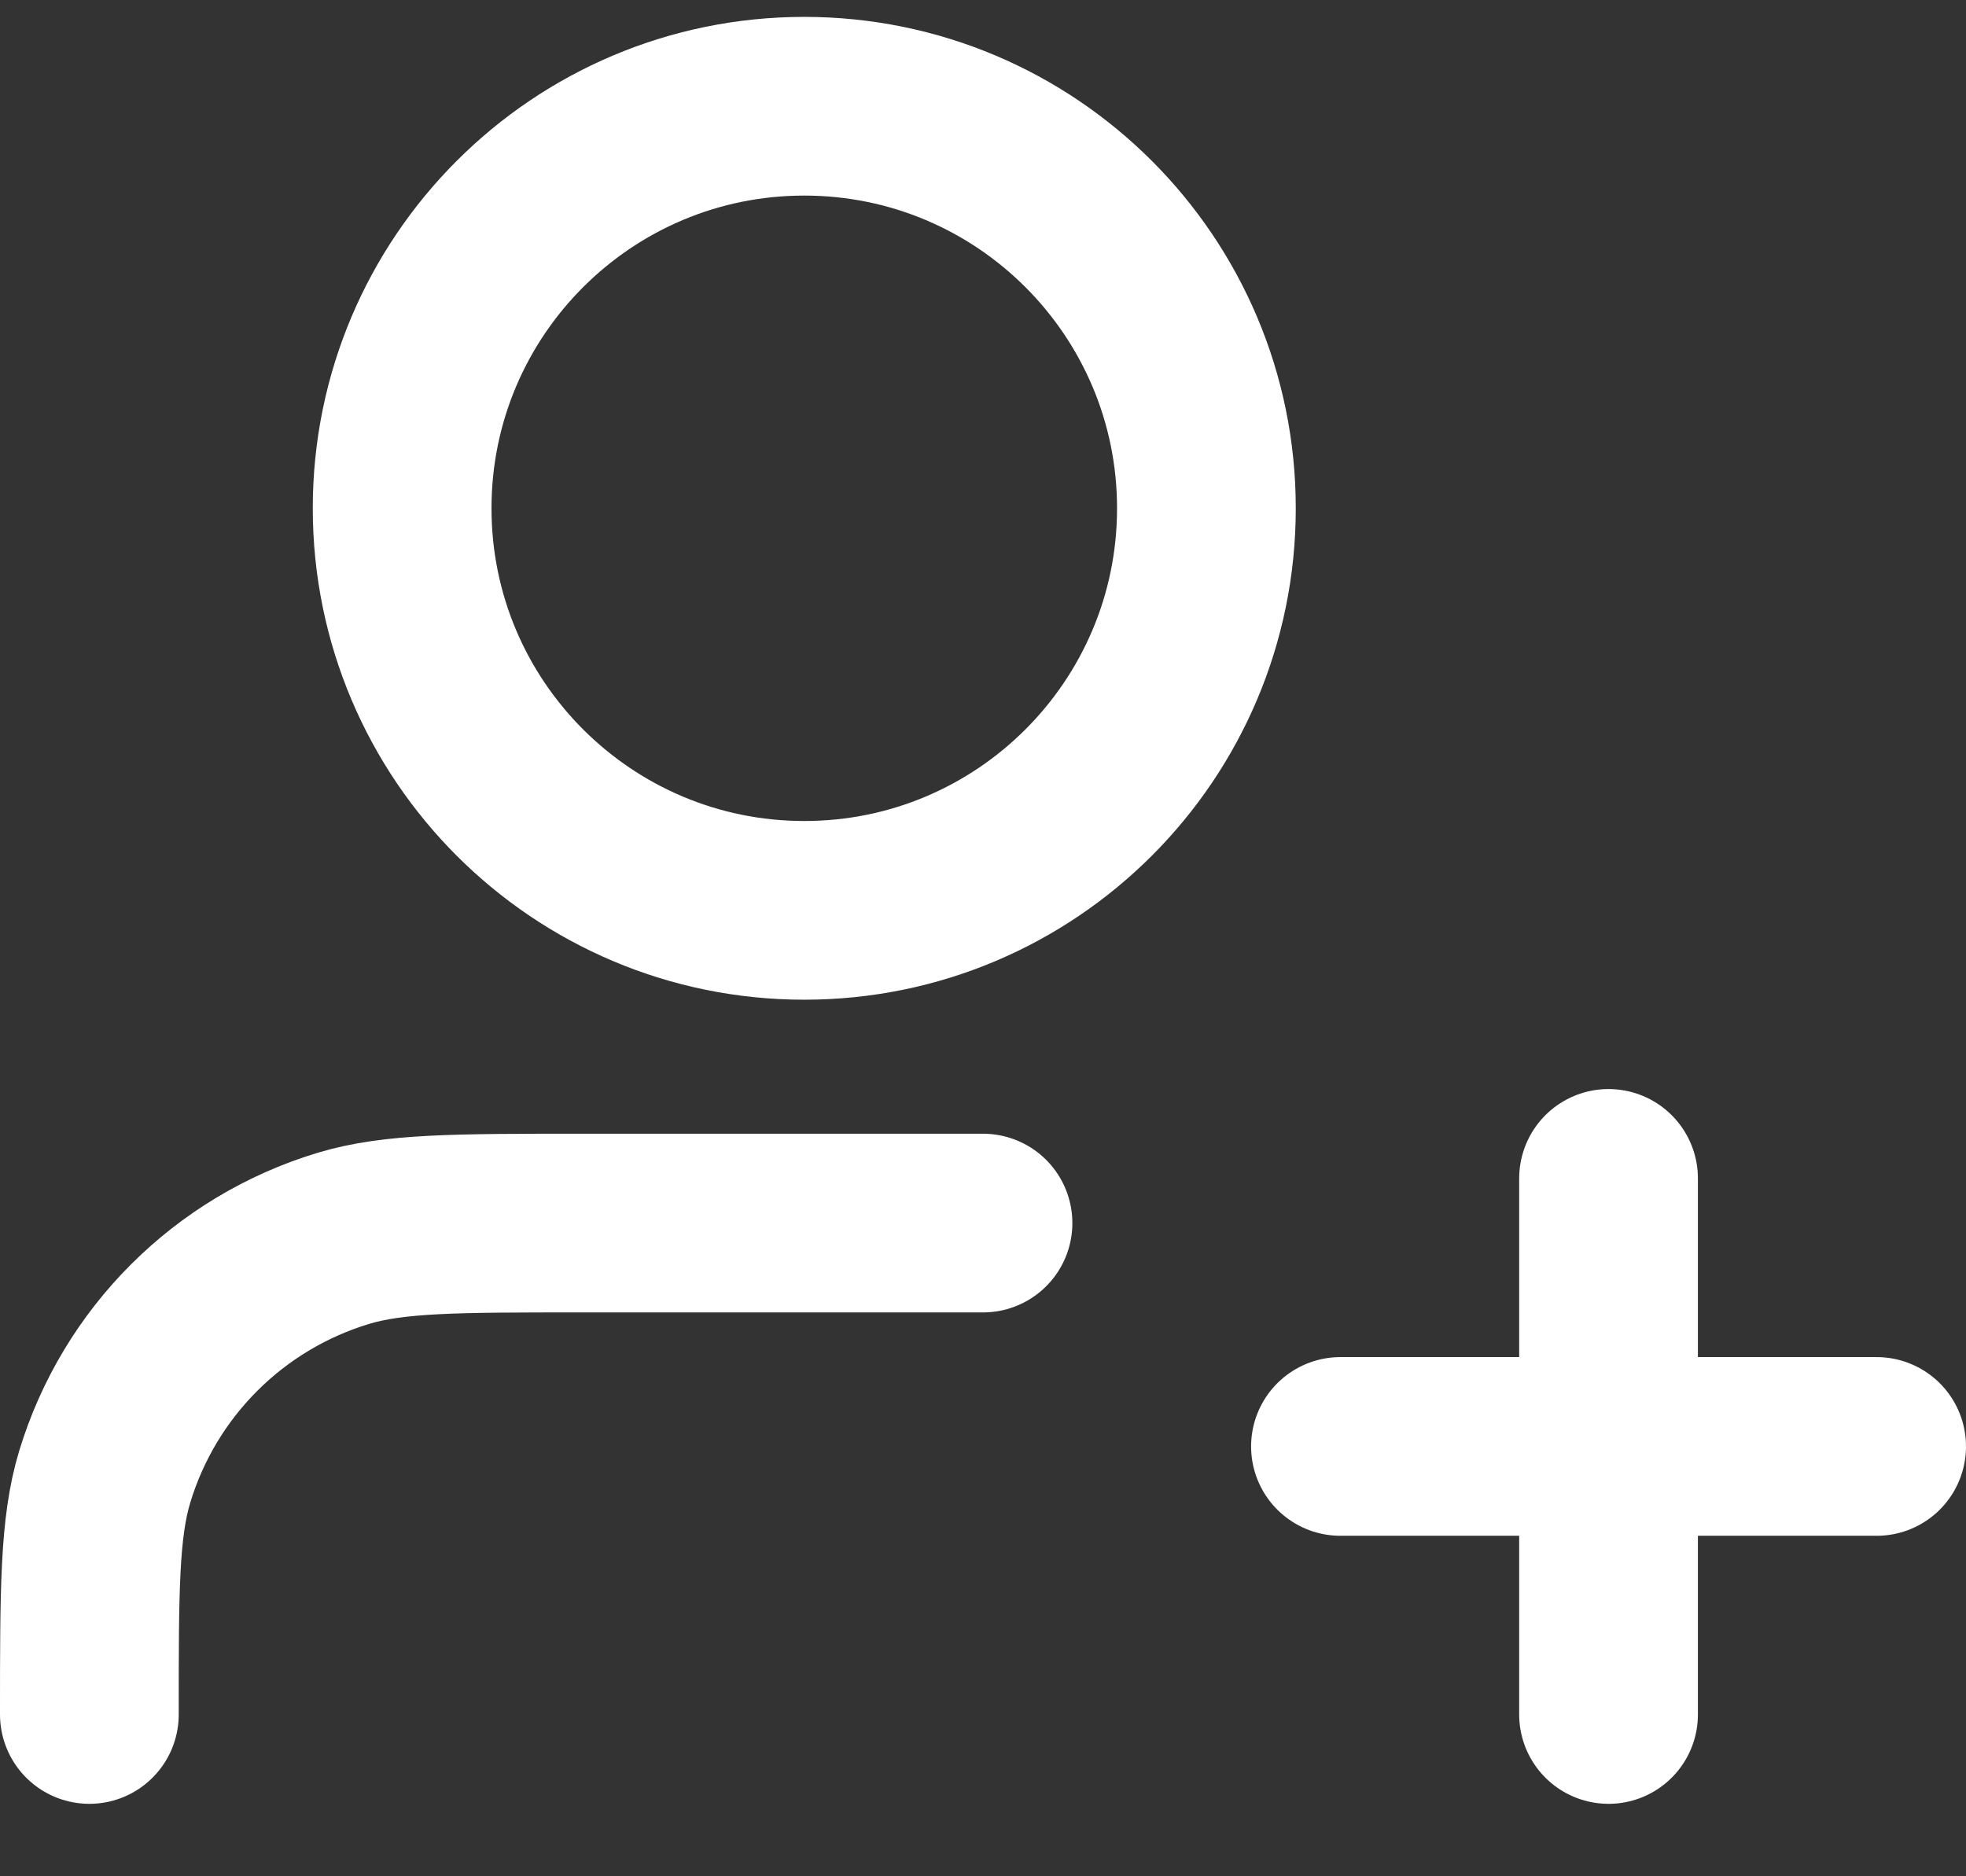 <svg width="22" height="21" viewBox="0 0 22 21" fill="none" xmlns="http://www.w3.org/2000/svg">
<rect x="0" y="0" width="22" height="21" fill="#333333" stroke="none"/>
<path d="M11 13.689H6.5C5.104 13.689 4.407 13.689 3.839 13.861C2.56 14.249 1.56 15.249 1.172 16.528C1 17.096 1 17.794 1 19.189M18 19.189V13.189M15 16.189H21M13.5 5.689C13.5 8.174 11.485 10.189 9 10.189C6.515 10.189 4.5 8.174 4.5 5.689C4.5 3.204 6.515 1.189 9 1.189C11.485 1.189 13.5 3.204 13.5 5.689Z" stroke="white" stroke-width="2" stroke-linecap="round" stroke-linejoin="round"/>
</svg>
